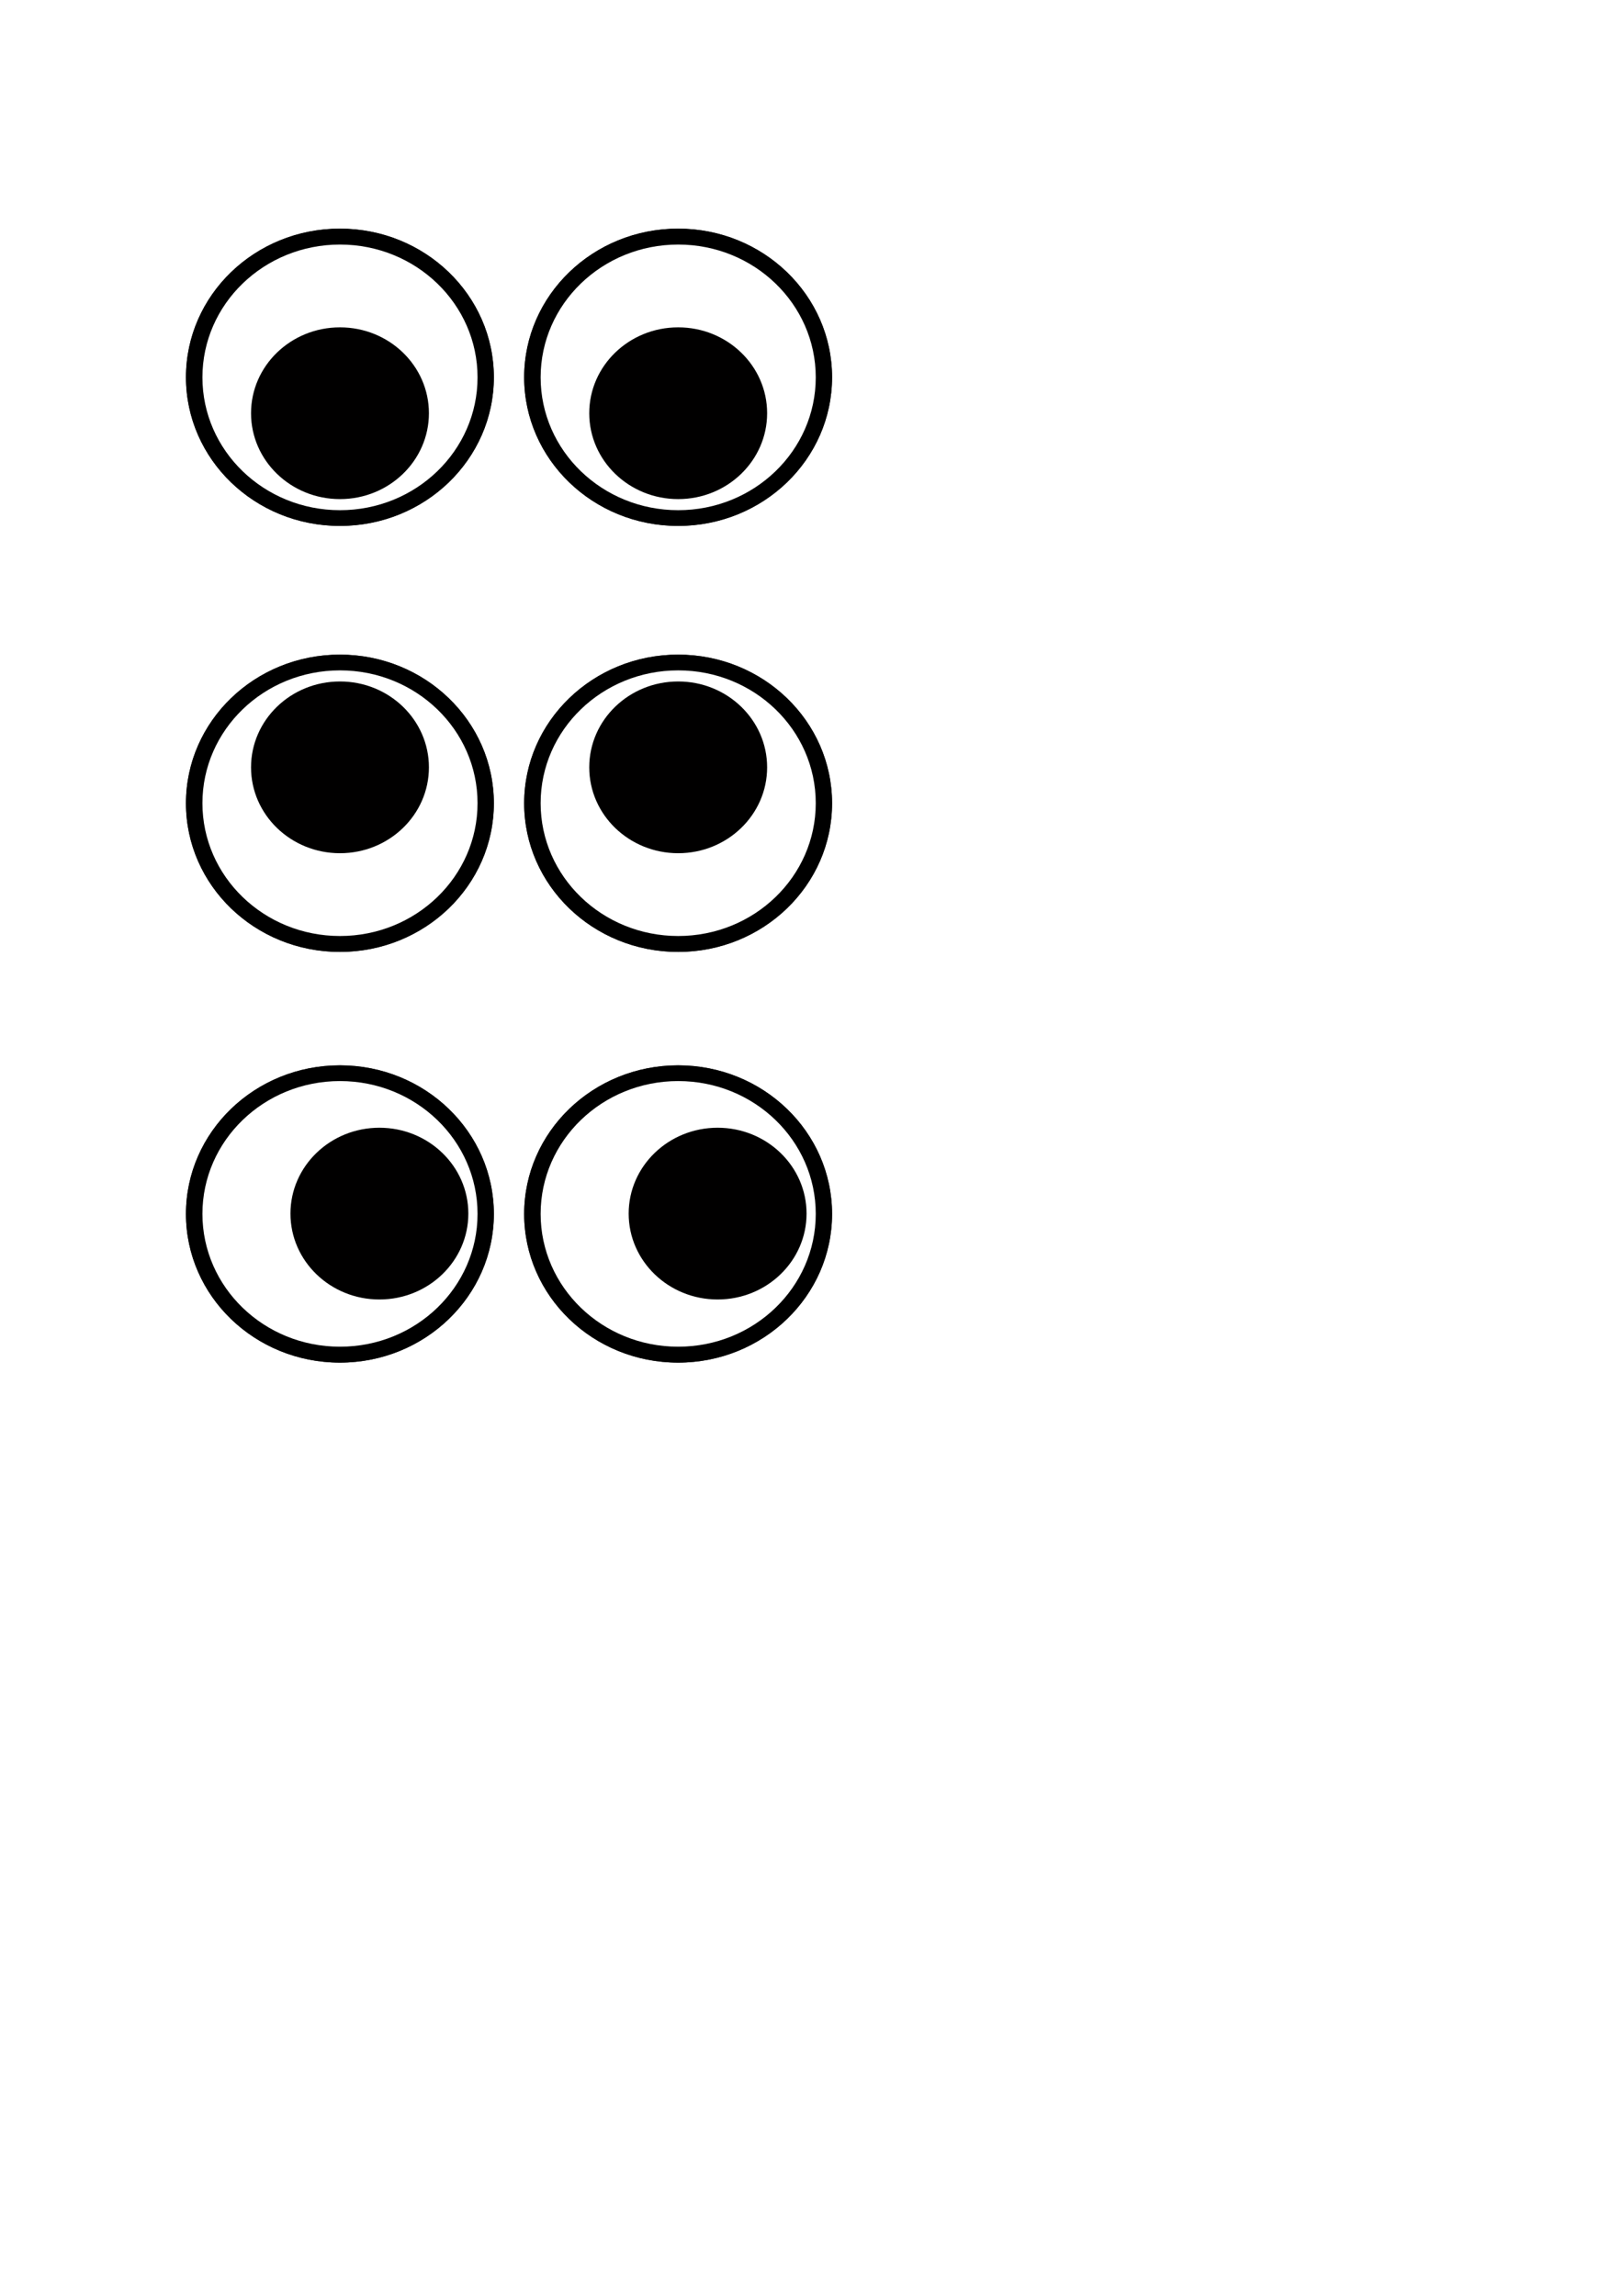 <?xml version="1.0" encoding="UTF-8" standalone="no"?>
<!-- Created with Inkscape (http://www.inkscape.org/) -->

<svg
   width="210mm"
   height="297mm"
   viewBox="0 0 210 297"
   version="1.1"
   id="svg1"
   inkscape:version="1.3 (0e150ed6c4, 2023-07-21)"
   sodipodi:docname="ghost-eyes.svg"
   xmlns:inkscape="http://www.inkscape.org/namespaces/inkscape"
   xmlns:sodipodi="http://sodipodi.sourceforge.net/DTD/sodipodi-0.dtd"
   xmlns="http://www.w3.org/2000/svg"
   xmlns:svg="http://www.w3.org/2000/svg">
  <sodipodi:namedview
     id="namedview1"
     pagecolor="#ffffff"
     bordercolor="#666666"
     borderopacity="1.0"
     inkscape:showpageshadow="2"
     inkscape:pageopacity="0.0"
     inkscape:pagecheckerboard="0"
     inkscape:deskcolor="#d1d1d1"
     inkscape:document-units="mm"
     inkscape:zoom="1.4930696"
     inkscape:cx="187.19824"
     inkscape:cy="555.23199"
     inkscape:window-width="1920"
     inkscape:window-height="1058"
     inkscape:window-x="-8"
     inkscape:window-y="-8"
     inkscape:window-maximized="1"
     inkscape:current-layer="layer1" />
  <defs
     id="defs1">
    <filter
       inkscape:collect="always"
       style="color-interpolation-filters:sRGB"
       id="filter3"
       x="-0.07"
       y="-0.07"
       width="1.141"
       height="1.141">
      <feGaussianBlur
         inkscape:collect="always"
         stdDeviation="1.757"
         id="feGaussianBlur3" />
    </filter>
    <filter
       inkscape:collect="always"
       style="color-interpolation-filters:sRGB"
       id="filter4"
       x="-0.077"
       y="-0.077"
       width="1.153"
       height="1.153">
      <feGaussianBlur
         inkscape:collect="always"
         stdDeviation="1.253"
         id="feGaussianBlur4" />
    </filter>
    <filter
       inkscape:collect="always"
       style="color-interpolation-filters:sRGB"
       id="filter5"
       x="-0.039"
       y="-0.039"
       width="1.078"
       height="1.078">
      <feGaussianBlur
         inkscape:collect="always"
         stdDeviation="0.918"
         id="feGaussianBlur5" />
    </filter>
    <filter
       inkscape:collect="always"
       style="color-interpolation-filters:sRGB"
       id="filter17"
       x="-0.077"
       y="-0.077"
       width="1.153"
       height="1.153">
      <feGaussianBlur
         inkscape:collect="always"
         stdDeviation="1.253"
         id="feGaussianBlur17" />
    </filter>
    <filter
       inkscape:collect="always"
       style="color-interpolation-filters:sRGB"
       id="filter18"
       x="-0.039"
       y="-0.039"
       width="1.078"
       height="1.078">
      <feGaussianBlur
         inkscape:collect="always"
         stdDeviation="0.918"
         id="feGaussianBlur18" />
    </filter>
    <filter
       inkscape:collect="always"
       style="color-interpolation-filters:sRGB"
       id="filter19"
       x="-0.017"
       y="-0.017"
       width="1.035"
       height="1.035">
      <feGaussianBlur
         inkscape:collect="always"
         stdDeviation="0.432"
         id="feGaussianBlur19" />
    </filter>
    <filter
       inkscape:collect="always"
       style="color-interpolation-filters:sRGB"
       id="filter20"
       x="-0.017"
       y="-0.017"
       width="1.035"
       height="1.035">
      <feGaussianBlur
         inkscape:collect="always"
         stdDeviation="0.432"
         id="feGaussianBlur20" />
    </filter>
    <filter
       inkscape:collect="always"
       style="color-interpolation-filters:sRGB"
       id="filter21"
       x="-0.075"
       y="-0.075"
       width="1.15"
       height="1.15">
      <feGaussianBlur
         inkscape:collect="always"
         stdDeviation="1.875"
         id="feGaussianBlur21" />
    </filter>
  </defs>
  <g
     inkscape:label="Layer 1"
     inkscape:groupmode="layer"
     id="layer1">
    <g
       id="g9"
       inkscape:label="Eyes (Down)"
       inkscape:export-filename=".\ghost-eyes (down).png"
       inkscape:export-xdpi="18.382639"
       inkscape:export-ydpi="18.382639">
      <g
         id="g5"
         transform="matrix(0.664,0,0,0.641,8.085,10.622)"
         style="stroke-width:1.533"
         inkscape:label="Right Eye">
        <circle
           style="fill:#252525;fill-opacity:1;stroke-width:0.307;stroke-linecap:round;stroke-linejoin:round;stroke-dashoffset:5.216;paint-order:stroke markers fill;filter:url(#filter3)"
           id="circle3"
           cx="54.059"
           cy="59.572"
           r="30" />
        <circle
           style="fill:#000000;fill-opacity:1;stroke-width:0.307;stroke-linecap:round;stroke-linejoin:round;stroke-dashoffset:5.216;paint-order:stroke markers fill;filter:url(#filter20)"
           id="path1"
           cx="54.059"
           cy="59.572"
           r="30" />
        <circle
           style="mix-blend-mode:normal;fill:#ffffff;fill-opacity:1;stroke-width:0.323;stroke-linecap:round;stroke-linejoin:round;stroke-dashoffset:5.216;paint-order:stroke markers fill;filter:url(#filter5)"
           id="circle1"
           cx="54.059"
           cy="59.572"
           r="28.246"
           transform="matrix(0.949,0,0,0.949,2.773,3.056)" />
        <circle
           style="mix-blend-mode:normal;fill:#010000;fill-opacity:1;stroke-width:0.347;stroke-linecap:round;stroke-linejoin:round;stroke-dashoffset:5.216;paint-order:stroke markers fill;filter:url(#filter17)"
           id="circle2"
           cx="54.059"
           cy="68.212"
           r="19.606"
           transform="matrix(0.884,0,0,0.884,6.285,6.526)" />
      </g>
      <g
         id="g8"
         transform="matrix(0.664,0,0,0.641,51.846,10.622)"
         style="stroke-width:1.533"
         inkscape:label="Left Eye">
        <circle
           style="fill:#252525;fill-opacity:1;stroke-width:0.307;stroke-linecap:round;stroke-linejoin:round;stroke-dashoffset:5.216;paint-order:stroke markers fill;filter:url(#filter21)"
           id="circle5"
           cx="54.059"
           cy="59.572"
           r="30" />
        <circle
           style="fill:#000000;fill-opacity:1;stroke-width:0.307;stroke-linecap:round;stroke-linejoin:round;stroke-dashoffset:5.216;paint-order:stroke markers fill;filter:url(#filter19)"
           id="circle6"
           cx="54.059"
           cy="59.572"
           r="30" />
        <circle
           style="mix-blend-mode:normal;fill:#ffffff;fill-opacity:1;stroke-width:0.323;stroke-linecap:round;stroke-linejoin:round;stroke-dashoffset:5.216;paint-order:stroke markers fill;filter:url(#filter18)"
           id="circle7"
           cx="54.059"
           cy="59.572"
           r="28.246"
           transform="matrix(0.949,0,0,0.949,2.773,3.056)" />
        <circle
           style="mix-blend-mode:normal;fill:#010000;fill-opacity:1;stroke-width:0.347;stroke-linecap:round;stroke-linejoin:round;stroke-dashoffset:5.216;paint-order:stroke markers fill;filter:url(#filter4)"
           id="circle8"
           cx="54.059"
           cy="68.212"
           r="19.606"
           transform="matrix(0.884,0,0,0.884,6.285,6.526)" />
      </g>
    </g>
    <g
       id="g29"
       inkscape:label="Eyes (Down)"
       inkscape:export-filename=".\ghost-eyes (up).png"
       inkscape:export-xdpi="18.382639"
       inkscape:export-ydpi="18.382639"
       transform="matrix(1,0,0,-1,0,152.725)">
      <g
         id="g24"
         transform="matrix(0.664,0,0,0.641,8.085,10.622)"
         style="stroke-width:1.533"
         inkscape:label="Right Eye">
        <circle
           style="fill:#252525;fill-opacity:1;stroke-width:0.307;stroke-linecap:round;stroke-linejoin:round;stroke-dashoffset:5.216;paint-order:stroke markers fill;filter:url(#filter3)"
           id="circle21"
           cx="54.059"
           cy="59.572"
           r="30" />
        <circle
           style="fill:#000000;fill-opacity:1;stroke-width:0.307;stroke-linecap:round;stroke-linejoin:round;stroke-dashoffset:5.216;paint-order:stroke markers fill;filter:url(#filter20)"
           id="circle22"
           cx="54.059"
           cy="59.572"
           r="30" />
        <circle
           style="mix-blend-mode:normal;fill:#ffffff;fill-opacity:1;stroke-width:0.323;stroke-linecap:round;stroke-linejoin:round;stroke-dashoffset:5.216;paint-order:stroke markers fill;filter:url(#filter5)"
           id="circle23"
           cx="54.059"
           cy="59.572"
           r="28.246"
           transform="matrix(0.949,0,0,0.949,2.773,3.056)" />
        <circle
           style="mix-blend-mode:normal;fill:#010000;fill-opacity:1;stroke-width:0.347;stroke-linecap:round;stroke-linejoin:round;stroke-dashoffset:5.216;paint-order:stroke markers fill;filter:url(#filter17)"
           id="circle24"
           cx="54.059"
           cy="68.212"
           r="19.606"
           transform="matrix(0.884,0,0,0.884,6.285,6.526)" />
      </g>
      <g
         id="g28"
         transform="matrix(0.664,0,0,0.641,51.846,10.622)"
         style="stroke-width:1.533"
         inkscape:label="Left Eye">
        <circle
           style="fill:#252525;fill-opacity:1;stroke-width:0.307;stroke-linecap:round;stroke-linejoin:round;stroke-dashoffset:5.216;paint-order:stroke markers fill;filter:url(#filter21)"
           id="circle25"
           cx="54.059"
           cy="59.572"
           r="30" />
        <circle
           style="fill:#000000;fill-opacity:1;stroke-width:0.307;stroke-linecap:round;stroke-linejoin:round;stroke-dashoffset:5.216;paint-order:stroke markers fill;filter:url(#filter19)"
           id="circle26"
           cx="54.059"
           cy="59.572"
           r="30" />
        <circle
           style="mix-blend-mode:normal;fill:#ffffff;fill-opacity:1;stroke-width:0.323;stroke-linecap:round;stroke-linejoin:round;stroke-dashoffset:5.216;paint-order:stroke markers fill;filter:url(#filter18)"
           id="circle27"
           cx="54.059"
           cy="59.572"
           r="28.246"
           transform="matrix(0.949,0,0,0.949,2.773,3.056)" />
        <circle
           style="mix-blend-mode:normal;fill:#010000;fill-opacity:1;stroke-width:0.347;stroke-linecap:round;stroke-linejoin:round;stroke-dashoffset:5.216;paint-order:stroke markers fill;filter:url(#filter4)"
           id="circle28"
           cx="54.059"
           cy="68.212"
           r="19.606"
           transform="matrix(0.884,0,0,0.884,6.285,6.526)" />
      </g>
    </g>
    <g
       id="g37"
       inkscape:label="Eyes (Right)"
       inkscape:export-filename=".\ghost-eyes (right).png"
       inkscape:export-xdpi="18.382639"
       inkscape:export-ydpi="18.382639"
       transform="matrix(1,0,0,-1,0,205.855)">
      <g
         id="g32"
         transform="matrix(0.664,0,0,0.641,8.085,10.622)"
         style="stroke-width:1.533"
         inkscape:label="Right Eye">
        <circle
           style="fill:#252525;fill-opacity:1;stroke-width:0.307;stroke-linecap:round;stroke-linejoin:round;stroke-dashoffset:5.216;paint-order:stroke markers fill;filter:url(#filter3)"
           id="circle29"
           cx="54.059"
           cy="59.572"
           r="30" />
        <circle
           style="fill:#000000;fill-opacity:1;stroke-width:0.307;stroke-linecap:round;stroke-linejoin:round;stroke-dashoffset:5.216;paint-order:stroke markers fill;filter:url(#filter20)"
           id="circle30"
           cx="54.059"
           cy="59.572"
           r="30" />
        <circle
           style="mix-blend-mode:normal;fill:#ffffff;fill-opacity:1;stroke-width:0.323;stroke-linecap:round;stroke-linejoin:round;stroke-dashoffset:5.216;paint-order:stroke markers fill;filter:url(#filter5)"
           id="circle31"
           cx="54.059"
           cy="59.572"
           r="28.246"
           transform="matrix(0.949,0,0,0.949,2.773,3.056)" />
        <circle
           style="mix-blend-mode:normal;fill:#010000;fill-opacity:1;stroke-width:0.347;stroke-linecap:round;stroke-linejoin:round;stroke-dashoffset:5.216;paint-order:stroke markers fill;filter:url(#filter17)"
           id="circle32"
           cx="54.059"
           cy="68.212"
           r="19.606"
           transform="matrix(0.884,0,0,0.884,13.967,-0.653)" />
      </g>
      <g
         id="g36"
         transform="matrix(0.664,0,0,0.641,51.846,10.622)"
         style="stroke-width:1.533"
         inkscape:label="Left Eye">
        <circle
           style="fill:#252525;fill-opacity:1;stroke-width:0.307;stroke-linecap:round;stroke-linejoin:round;stroke-dashoffset:5.216;paint-order:stroke markers fill;filter:url(#filter21)"
           id="circle33"
           cx="54.059"
           cy="59.572"
           r="30" />
        <circle
           style="fill:#000000;fill-opacity:1;stroke-width:0.307;stroke-linecap:round;stroke-linejoin:round;stroke-dashoffset:5.216;paint-order:stroke markers fill;filter:url(#filter19)"
           id="circle34"
           cx="54.059"
           cy="59.572"
           r="30" />
        <circle
           style="mix-blend-mode:normal;fill:#ffffff;fill-opacity:1;stroke-width:0.323;stroke-linecap:round;stroke-linejoin:round;stroke-dashoffset:5.216;paint-order:stroke markers fill;filter:url(#filter18)"
           id="circle35"
           cx="54.059"
           cy="59.572"
           r="28.246"
           transform="matrix(0.949,0,0,0.949,2.773,3.056)" />
        <circle
           style="mix-blend-mode:normal;fill:#010000;fill-opacity:1;stroke-width:0.347;stroke-linecap:round;stroke-linejoin:round;stroke-dashoffset:5.216;paint-order:stroke markers fill;filter:url(#filter4)"
           id="circle36"
           cx="54.059"
           cy="68.212"
           r="19.606"
           transform="matrix(0.884,0,0,0.884,13.967,-0.653)" />
      </g>
    </g>
  </g>
</svg>
